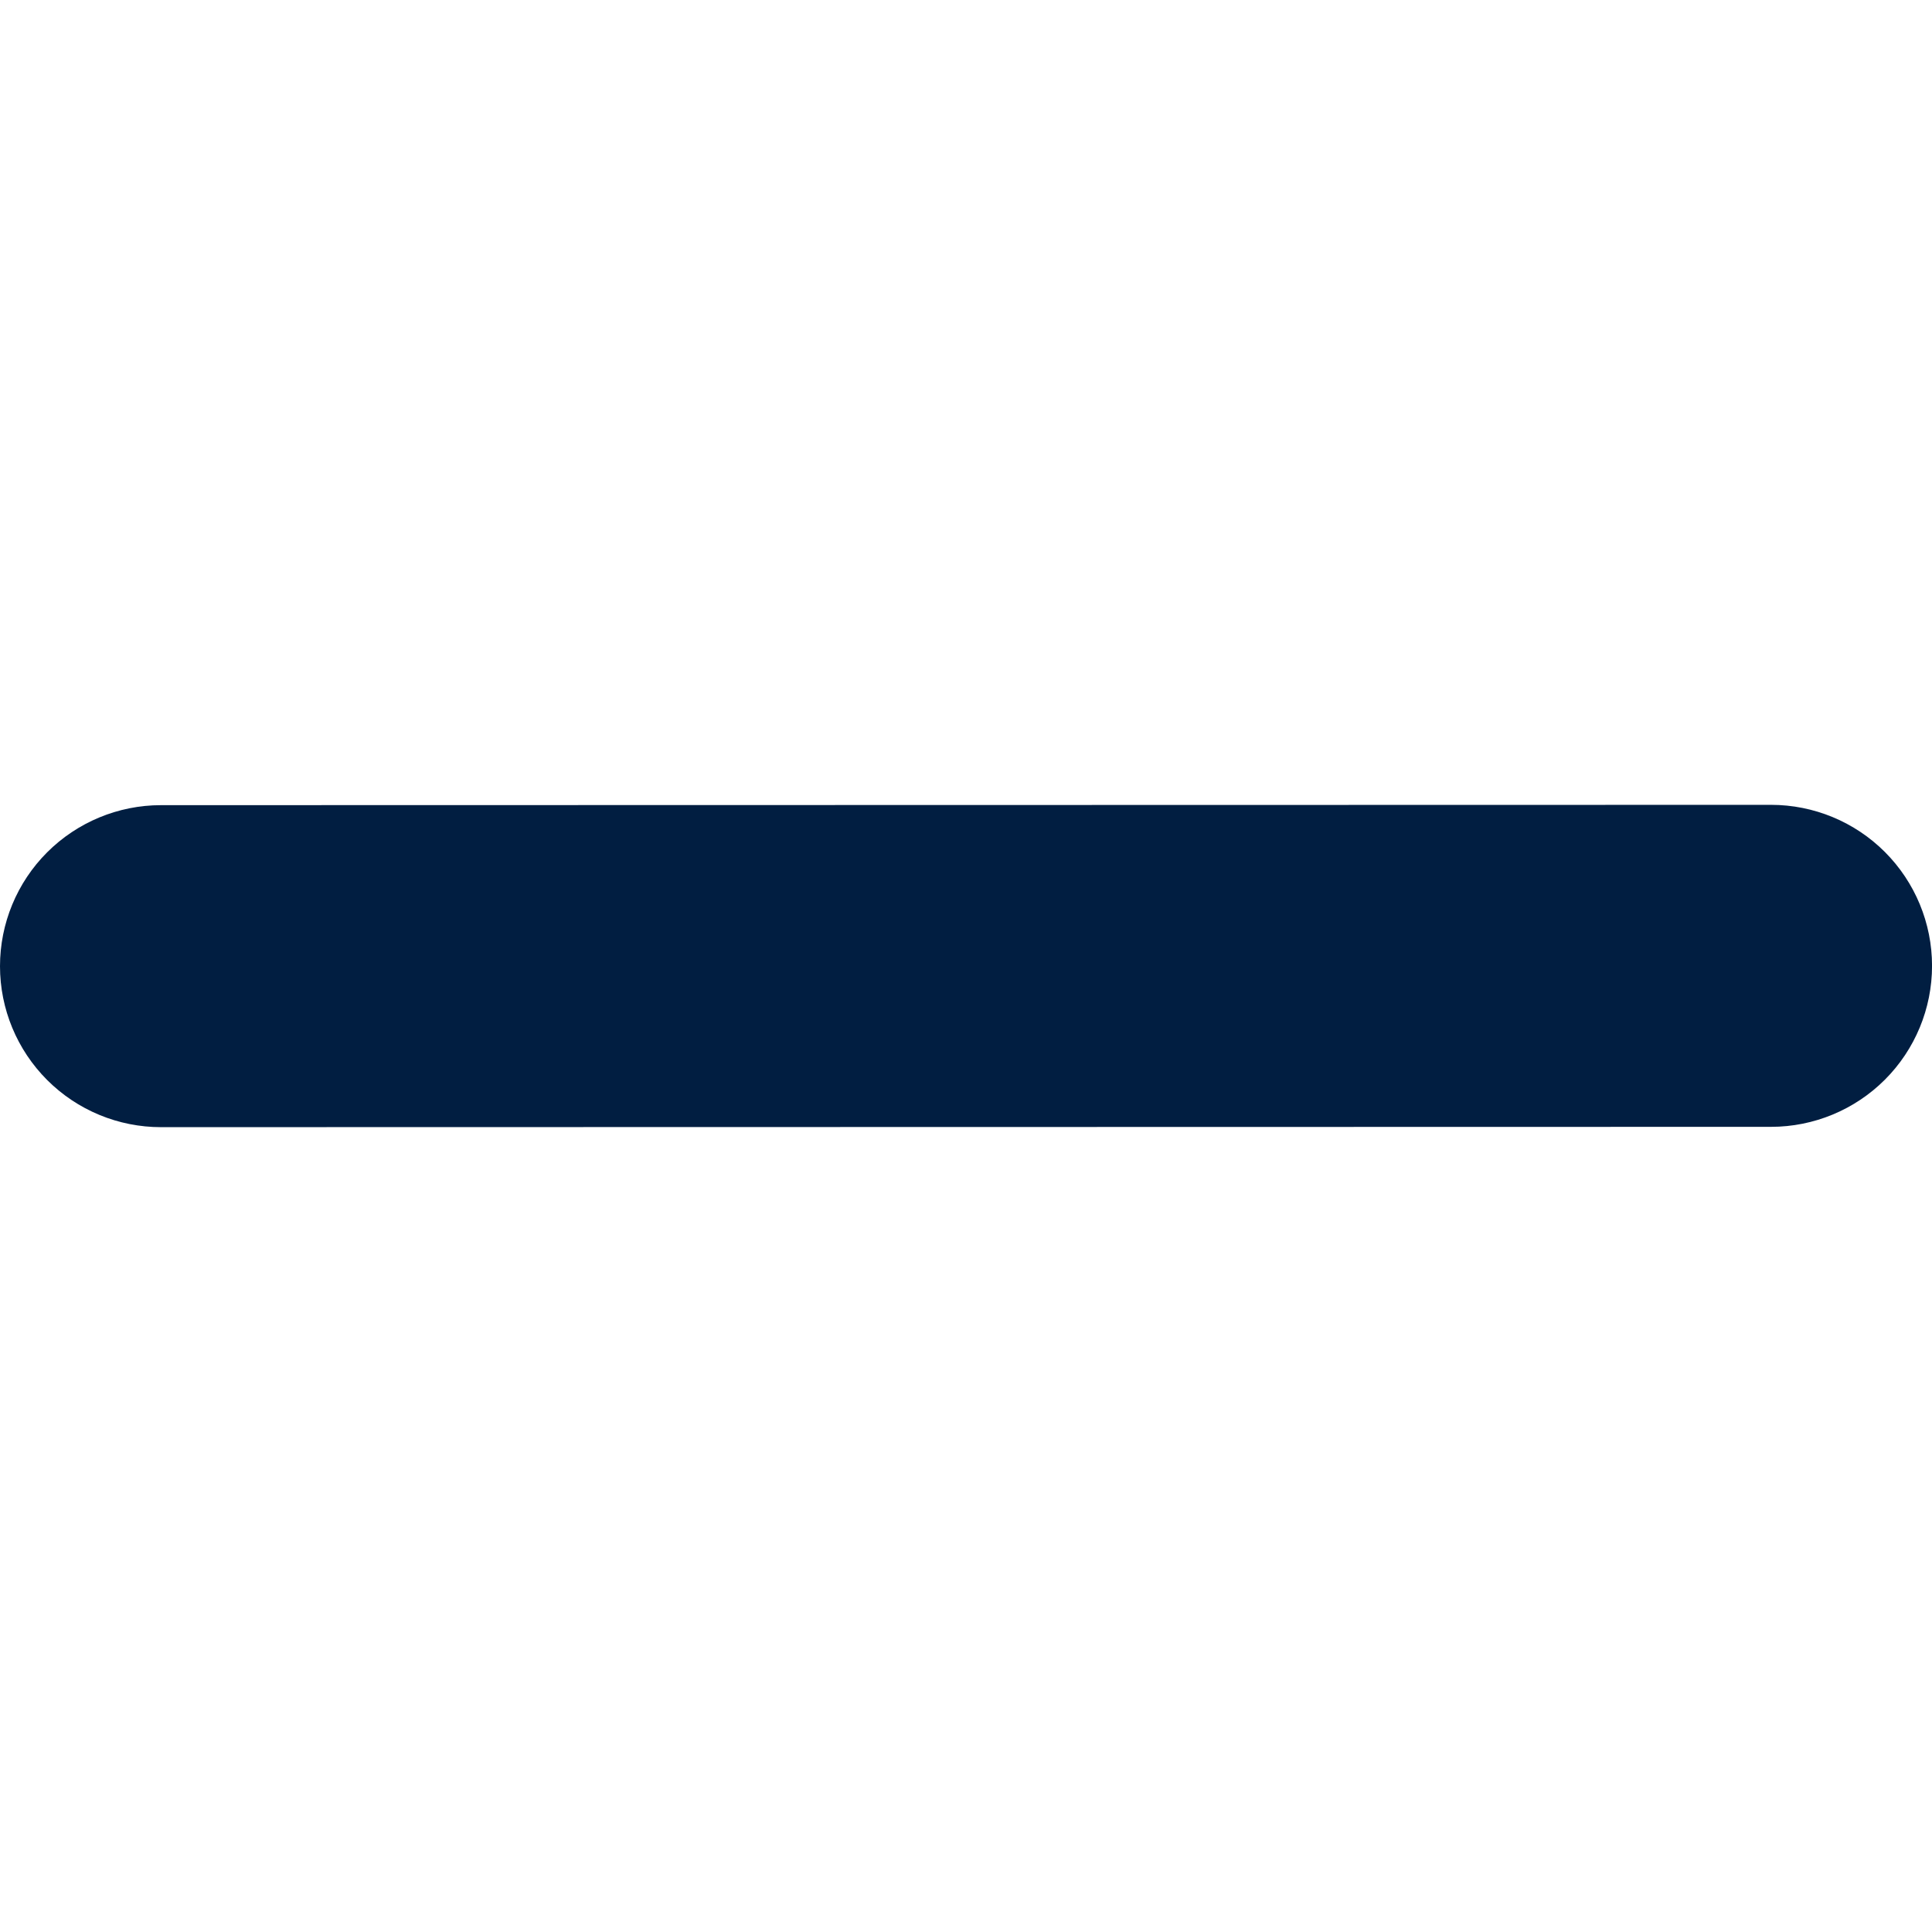 <svg width="48" height="48" viewBox="0 0 48 48" fill="none" xmlns="http://www.w3.org/2000/svg">
<g clip-path="url(#clip0_74_1632)">
<path d="M4 28.004C3.475 28.004 2.955 27.901 2.47 27.7C1.984 27.499 1.543 27.204 1.172 26.833C0.422 26.083 0 25.066 3.12953e-08 24.005C-0 22.944 0.421 21.926 1.171 21.176C1.921 20.426 2.939 20.004 3.999 20.004L43.999 19.996H44.001C45.061 19.996 46.079 20.417 46.829 21.167C47.579 21.917 48.001 22.935 48.001 23.996C48.001 25.056 47.58 26.074 46.83 26.824C46.08 27.574 45.062 27.996 44.002 27.996L4.002 28.004H4Z" fill="#011E41"/>
</g>
<defs>
<clipPath id="clip0_74_1632">
<rect width="48" height="48" fill="white"/>
</clipPath>
</defs>
</svg>
